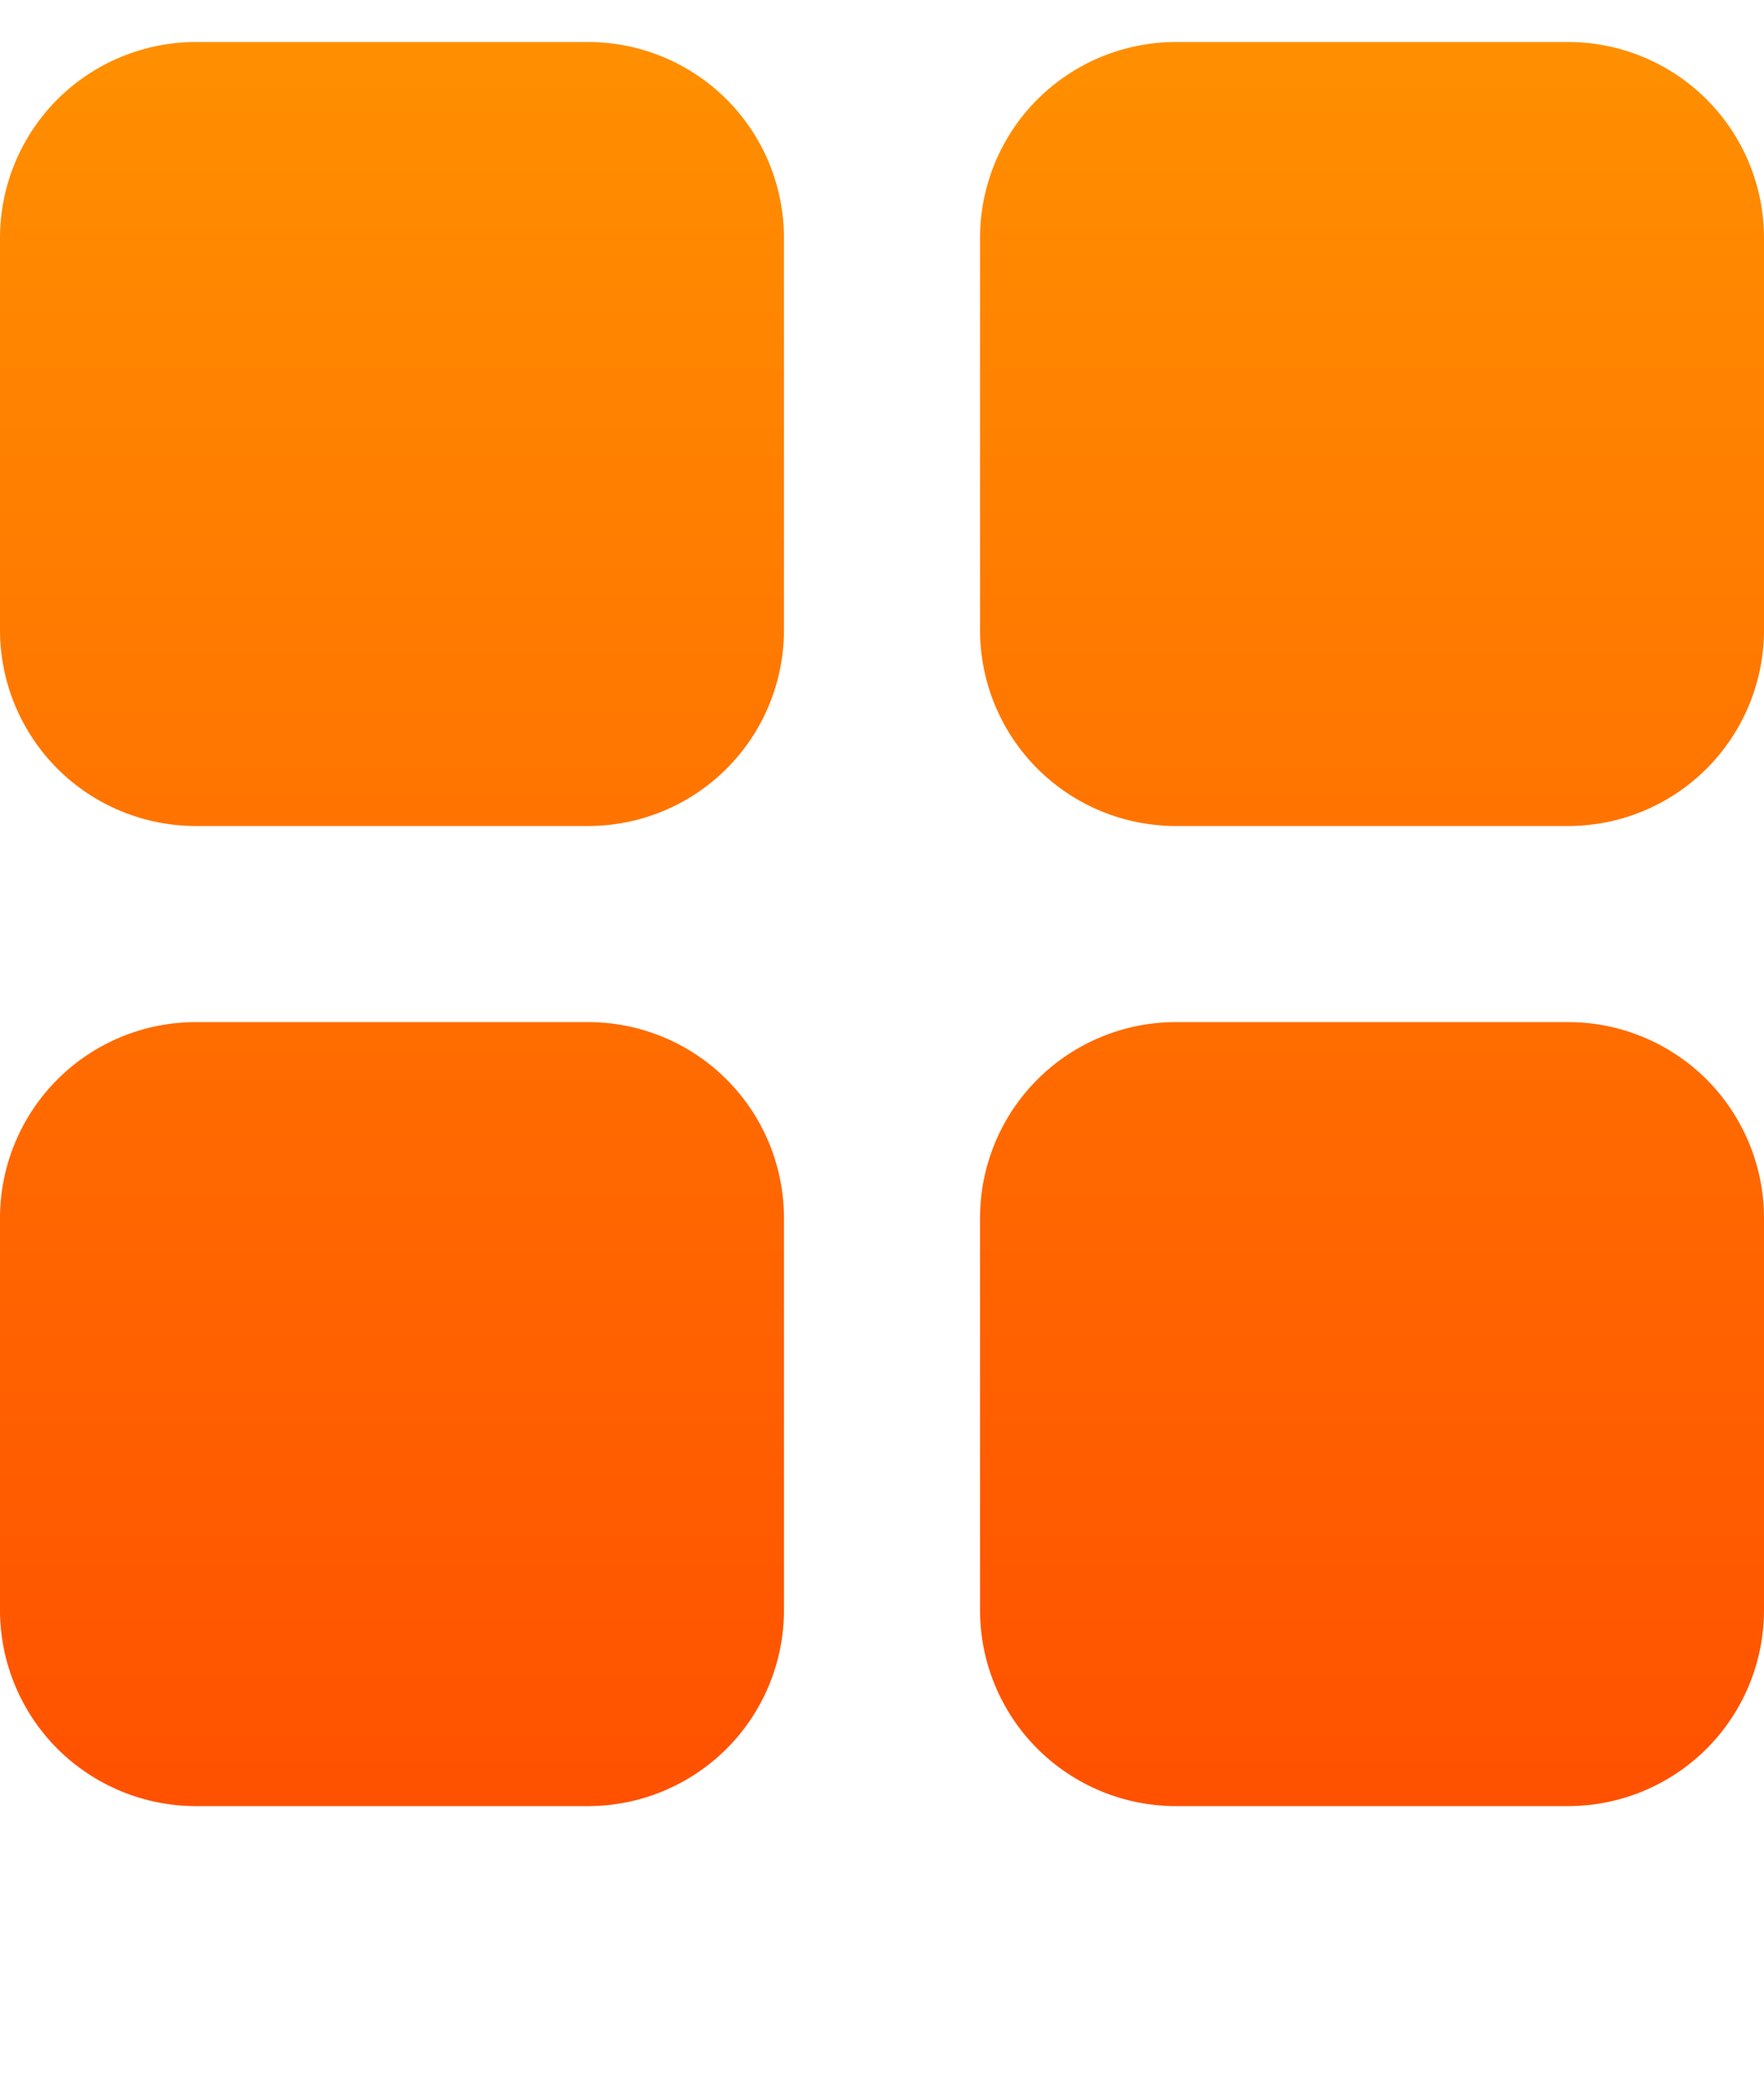 <svg width="21" height="25" viewBox="0 0 21 25" fill="none" xmlns="http://www.w3.org/2000/svg">
<path fill-rule="evenodd" clip-rule="evenodd" d="M7 12.167C7.619 12.167 8.212 12.412 8.65 12.85C9.088 13.288 9.333 13.881 9.333 14.5V19.167C9.333 19.785 9.088 20.379 8.65 20.817C8.212 21.254 7.619 21.5 7 21.5H2.333C1.714 21.5 1.121 21.254 0.683 20.817C0.246 20.379 0 19.785 0 19.167V14.5C0 13.881 0.246 13.288 0.683 12.85C1.121 12.412 1.714 12.167 2.333 12.167H7ZM18.667 12.167C19.285 12.167 19.879 12.412 20.317 12.85C20.754 13.288 21 13.881 21 14.5V19.167C21 19.785 20.754 20.379 20.317 20.817C19.879 21.254 19.285 21.5 18.667 21.5H14C13.381 21.5 12.788 21.254 12.35 20.817C11.912 20.379 11.667 19.785 11.667 19.167V14.5C11.667 13.881 11.912 13.288 12.35 12.85C12.788 12.412 13.381 12.167 14 12.167H18.667ZM7 0.5C7.619 0.5 8.212 0.746 8.65 1.183C9.088 1.621 9.333 2.214 9.333 2.833V7.5C9.333 8.119 9.088 8.712 8.65 9.15C8.212 9.588 7.619 9.833 7 9.833H2.333C1.714 9.833 1.121 9.588 0.683 9.15C0.246 8.712 0 8.119 0 7.5V2.833C0 2.214 0.246 1.621 0.683 1.183C1.121 0.746 1.714 0.5 2.333 0.5H7ZM18.667 0.5C19.285 0.5 19.879 0.746 20.317 1.183C20.754 1.621 21 2.214 21 2.833V7.5C21 8.119 20.754 8.712 20.317 9.15C19.879 9.588 19.285 9.833 18.667 9.833H14C13.381 9.833 12.788 9.588 12.35 9.15C11.912 8.712 11.667 8.119 11.667 7.5V2.833C11.667 2.214 11.912 1.621 12.35 1.183C12.788 0.746 13.381 0.5 14 0.5H18.667Z" fill="url(#paint0_linear_54617_29)"/>
<defs>
<linearGradient id="paint0_linear_54617_29" x1="10.5" y1="0.5" x2="10.5" y2="21.5" gradientUnits="userSpaceOnUse">
<stop stop-color="#FF8F00"/>
<stop offset="1" stop-color="#FF5100"/>
</linearGradient>
</defs>
</svg>
